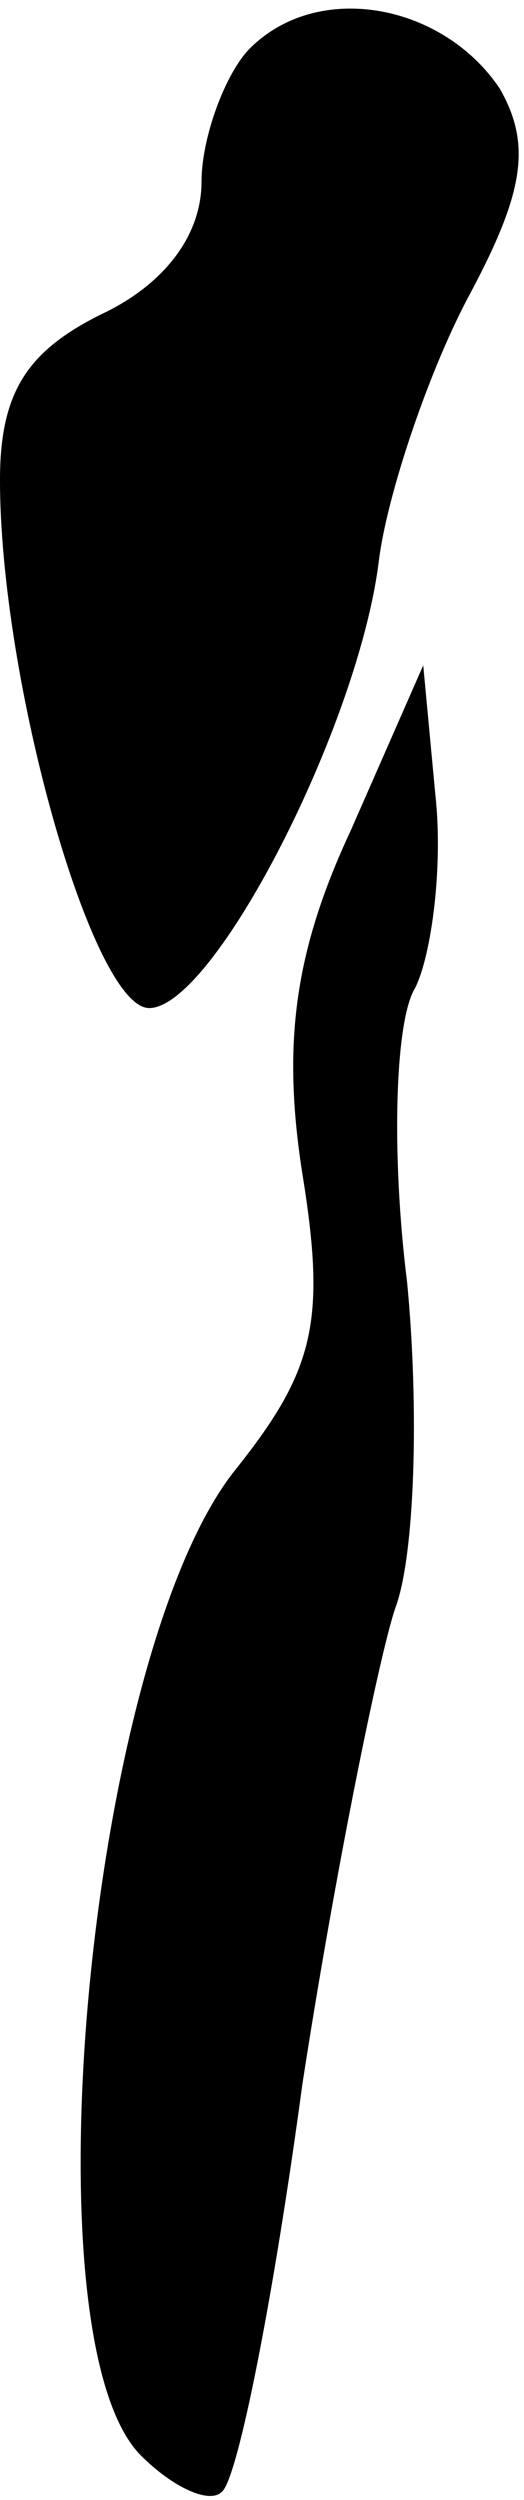 <?xml version="1.0" standalone="no"?>
<!DOCTYPE svg PUBLIC "-//W3C//DTD SVG 20010904//EN"
 "http://www.w3.org/TR/2001/REC-SVG-20010904/DTD/svg10.dtd">
<svg version="1.0" xmlns="http://www.w3.org/2000/svg"
 width="13pt" height="62pt" viewBox="0 0 13 62"
 preserveAspectRatio="xMidYMid meet">
<g transform="translate(0,62) scale(0.1,-0.1)"
fill="#000000" stroke="none">
<path fill="#000000" stroke="none" d="M62 608 c-6 -6 -12 -22 -12 -33 0 -14
-10 -26 -25 -33 -18 -9 -25 -19 -25 -41 0 -50 23 -131 37 -131 16 0 52 70 57
111 2 16 12 46 22 65 14 26 16 38 8 52 -14 21 -45 27 -62 10z"/>
<path fill="#000000" stroke="none" d="M87 414 c-14 -30 -17 -53 -12 -85 6
-37 3 -49 -17 -74 -36 -46 -52 -215 -23 -244 8 -8 17 -12 20 -9 4 3 13 49 20
101 8 52 19 106 23 118 5 13 6 50 3 81 -4 32 -3 65 2 73 4 8 7 30 5 48 l-3 32
-18 -41z"/>
</g>
</svg>
